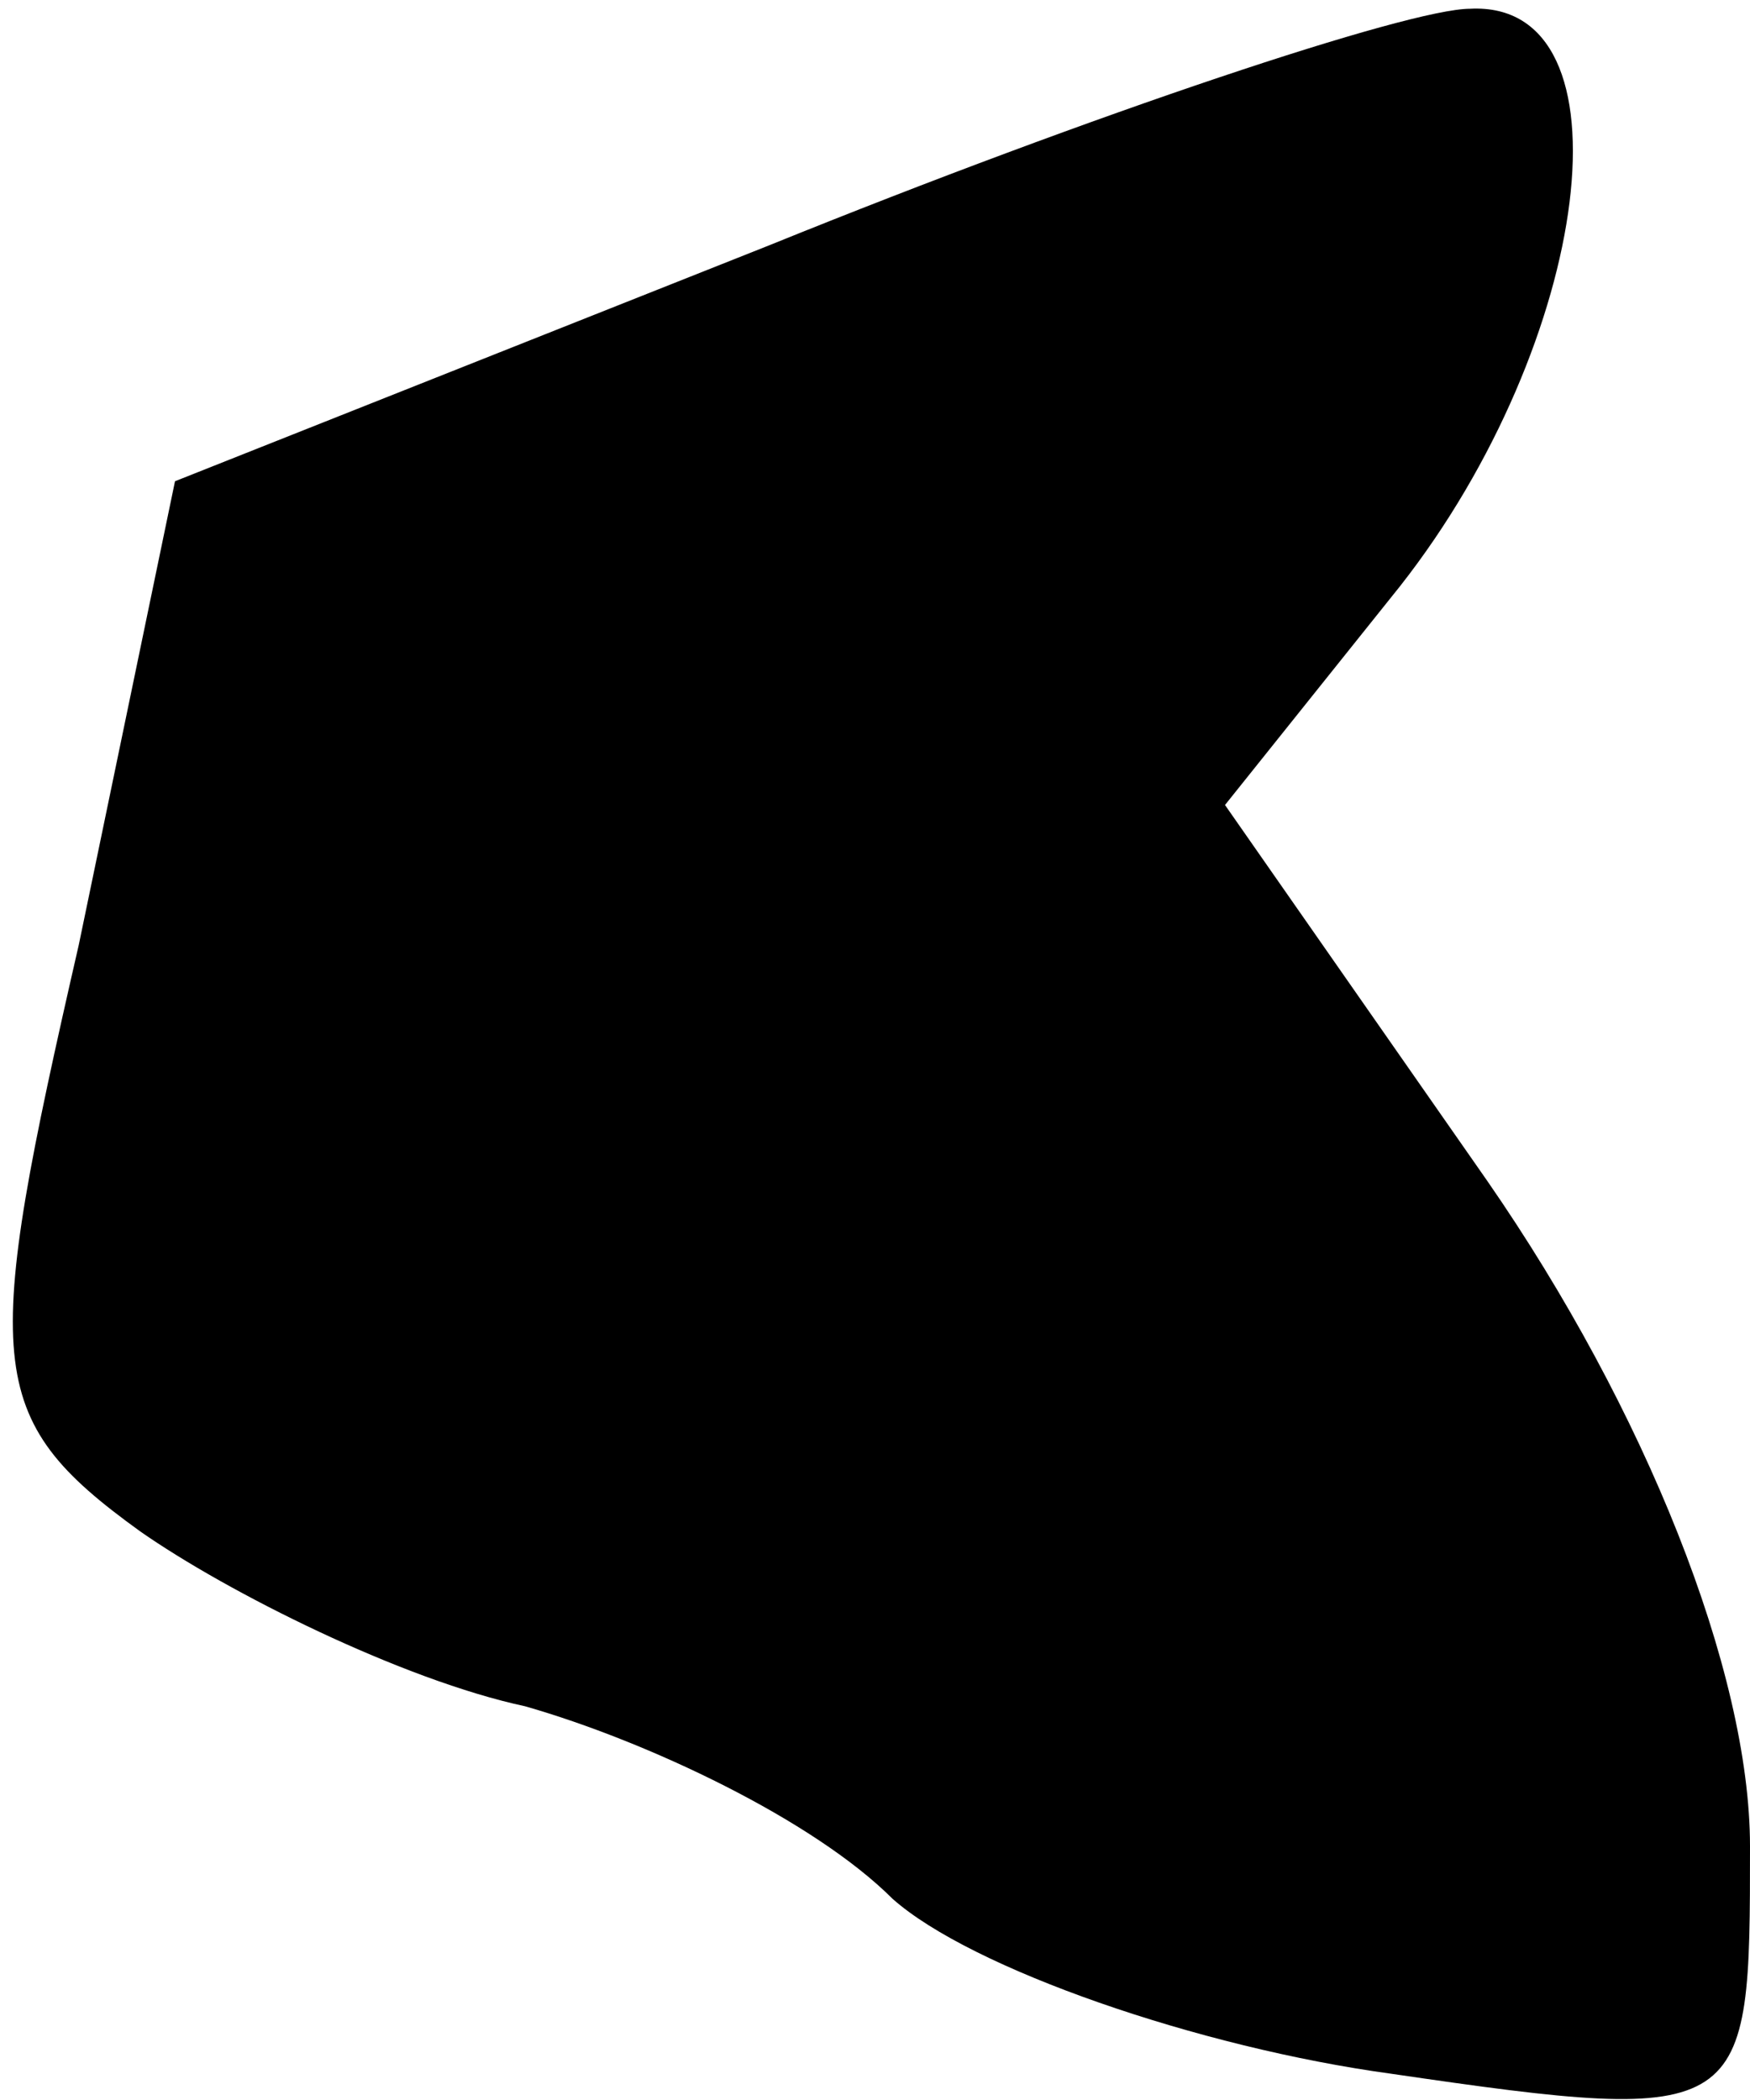 <?xml version="1.0" standalone="no"?>
<!DOCTYPE svg PUBLIC "-//W3C//DTD SVG 20010904//EN"
 "http://www.w3.org/TR/2001/REC-SVG-20010904/DTD/svg10.dtd">
<svg version="1.0" xmlns="http://www.w3.org/2000/svg"
 width="20pt" height="24pt" viewBox="0 0 20 24"
 preserveAspectRatio="xMidYMid meet">
<g transform="translate(0,24) scale(0.1,-0.1)"
fill="#000000" stroke="none">
<path fill="#000000" stroke="none" d="M88 212 l-68 -27 -11 -53 c-11 -48 -11
-54 7 -67 10 -7 30 -17 44 -20 14 -4 33 -13 42 -22 9 -8 35 -17 57 -20 41 -6
41 -5 41 26 0 20 -12 50 -30 76 l-30 43 20 25 c22 28 27 67 8 66 -7 0 -43 -12
-80 -27z"/>
</g>
</svg>
